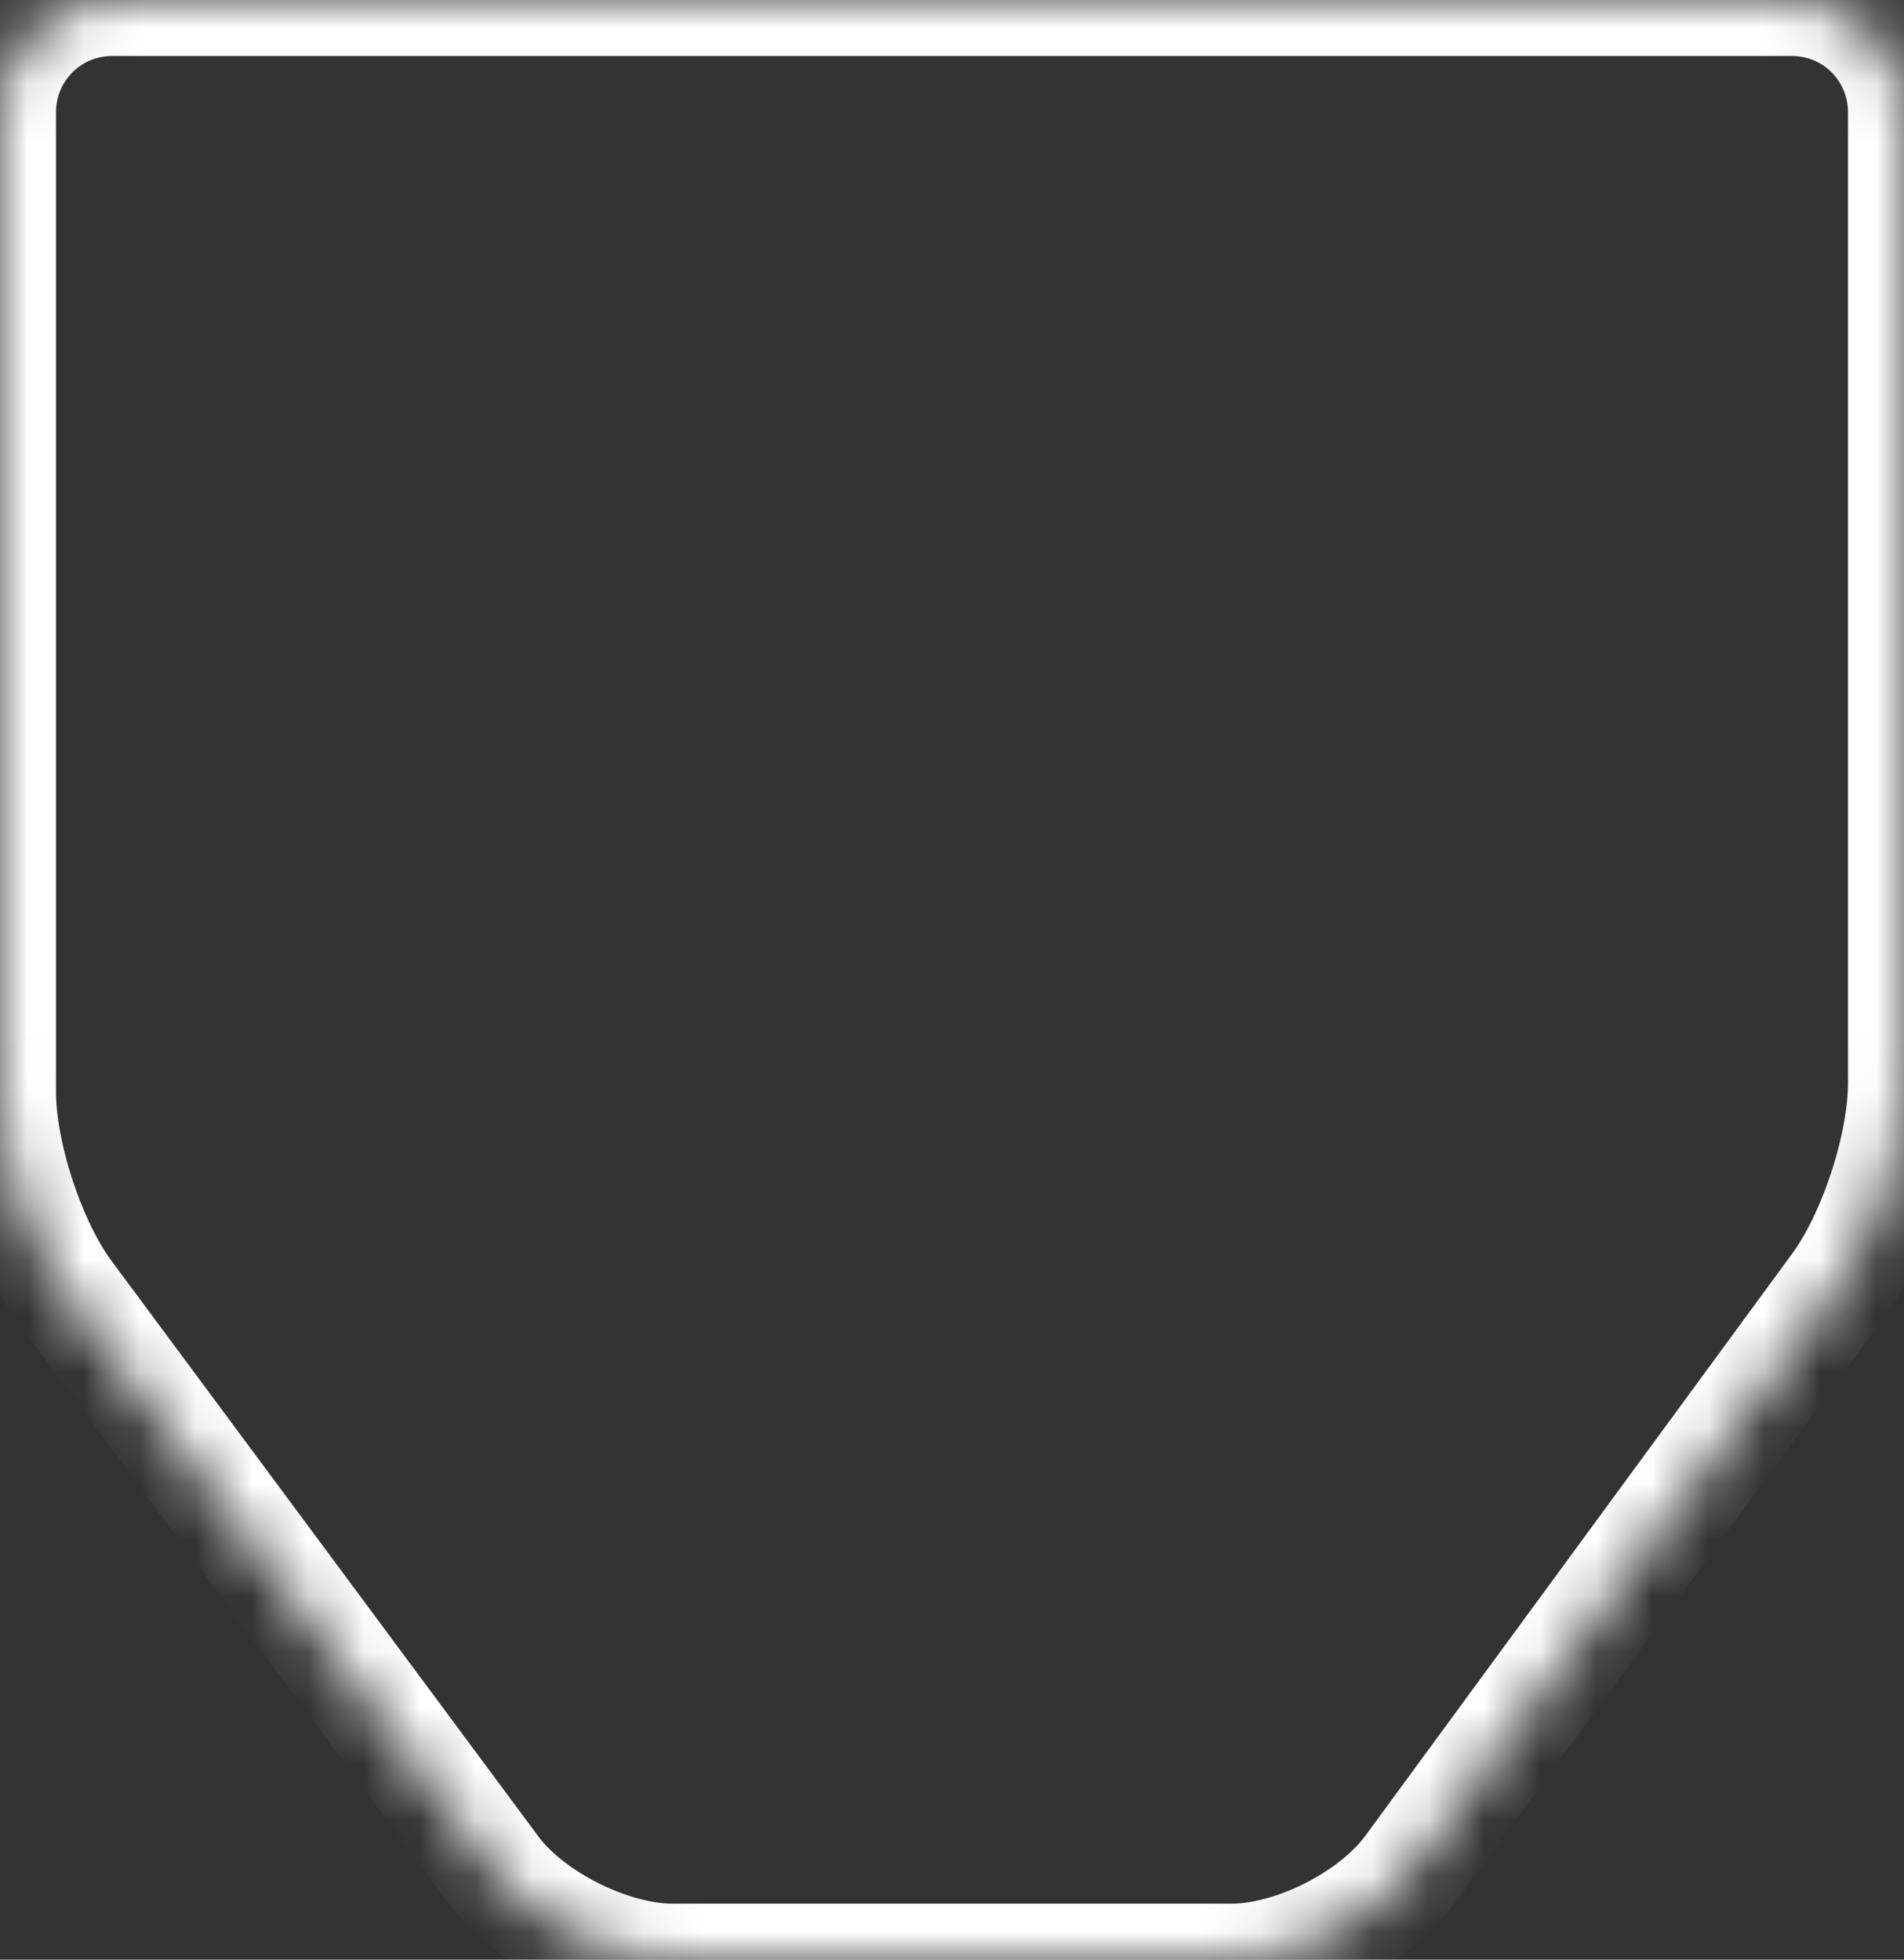 <?xml version="1.0" encoding="UTF-8"?>
<svg width="34px" height="35px" viewBox="0 0 34 35" version="1.1" xmlns="http://www.w3.org/2000/svg" xmlns:xlink="http://www.w3.org/1999/xlink">
    <rect x="0" y="0" width="34" height="35" fill="#333333" stroke="none"/>
    <!-- Generator: Sketch 42 (36781) - http://www.bohemiancoding.com/sketch -->
    <title>Group 7</title>
    <desc>Created with Sketch.</desc>
    <defs>
        <path d="M0,2.005 C0,0.897 0.892,0 2,0 L32,0 C33.105,0 34,0.89 34,2.009 L34,19.348 C34,20.457 33.476,22.071 32.814,22.976 L25.186,33.381 C24.531,34.275 23.103,35 21.994,35 L12.006,35 C10.898,35 9.462,34.275 8.814,33.4 L1.186,23.113 C0.531,22.229 0,20.616 0,19.508 L0,2.005 Z" id="path-1"></path>
        <mask id="mask-2" maskContentUnits="userSpaceOnUse" maskUnits="objectBoundingBox" x="0" y="0" width="34" height="35" fill="white">
            <use xlink:href="#path-1"></use>
        </mask>
        <rect id="path-3" x="8" y="7" width="5" height="13" rx="2"></rect>
        <mask id="mask-4" maskContentUnits="userSpaceOnUse" maskUnits="objectBoundingBox" x="0" y="0" width="5" height="13" fill="white">
            <use xlink:href="#path-3"></use>
        </mask>
        <rect id="path-5" x="21" y="7" width="5" height="13" rx="2"></rect>
        <mask id="mask-6" maskContentUnits="userSpaceOnUse" maskUnits="objectBoundingBox" x="0" y="0" width="5" height="13" fill="white">
            <use xlink:href="#path-5"></use>
        </mask>
    </defs>
    <g id="Icons" stroke="none" stroke-width="1" fill="none" fill-rule="evenodd">
        <g id="iCloudIcon" transform="translate(-34, -24)" stroke="#FFFFFF" stroke-width="2">
            <g id="Group-7" transform="translate(34, 24)">
                <use id="Rectangle-3" mask="url(#mask-2)" xlink:href="#path-1"></use>
                <use id="Rectangle-4" mask="url(#mask-4)" xlink:href="#path-3"></use>
                <use id="Rectangle-4" mask="url(#mask-6)" xlink:href="#path-5"></use>
            </g>
        </g>
    </g>
</svg>